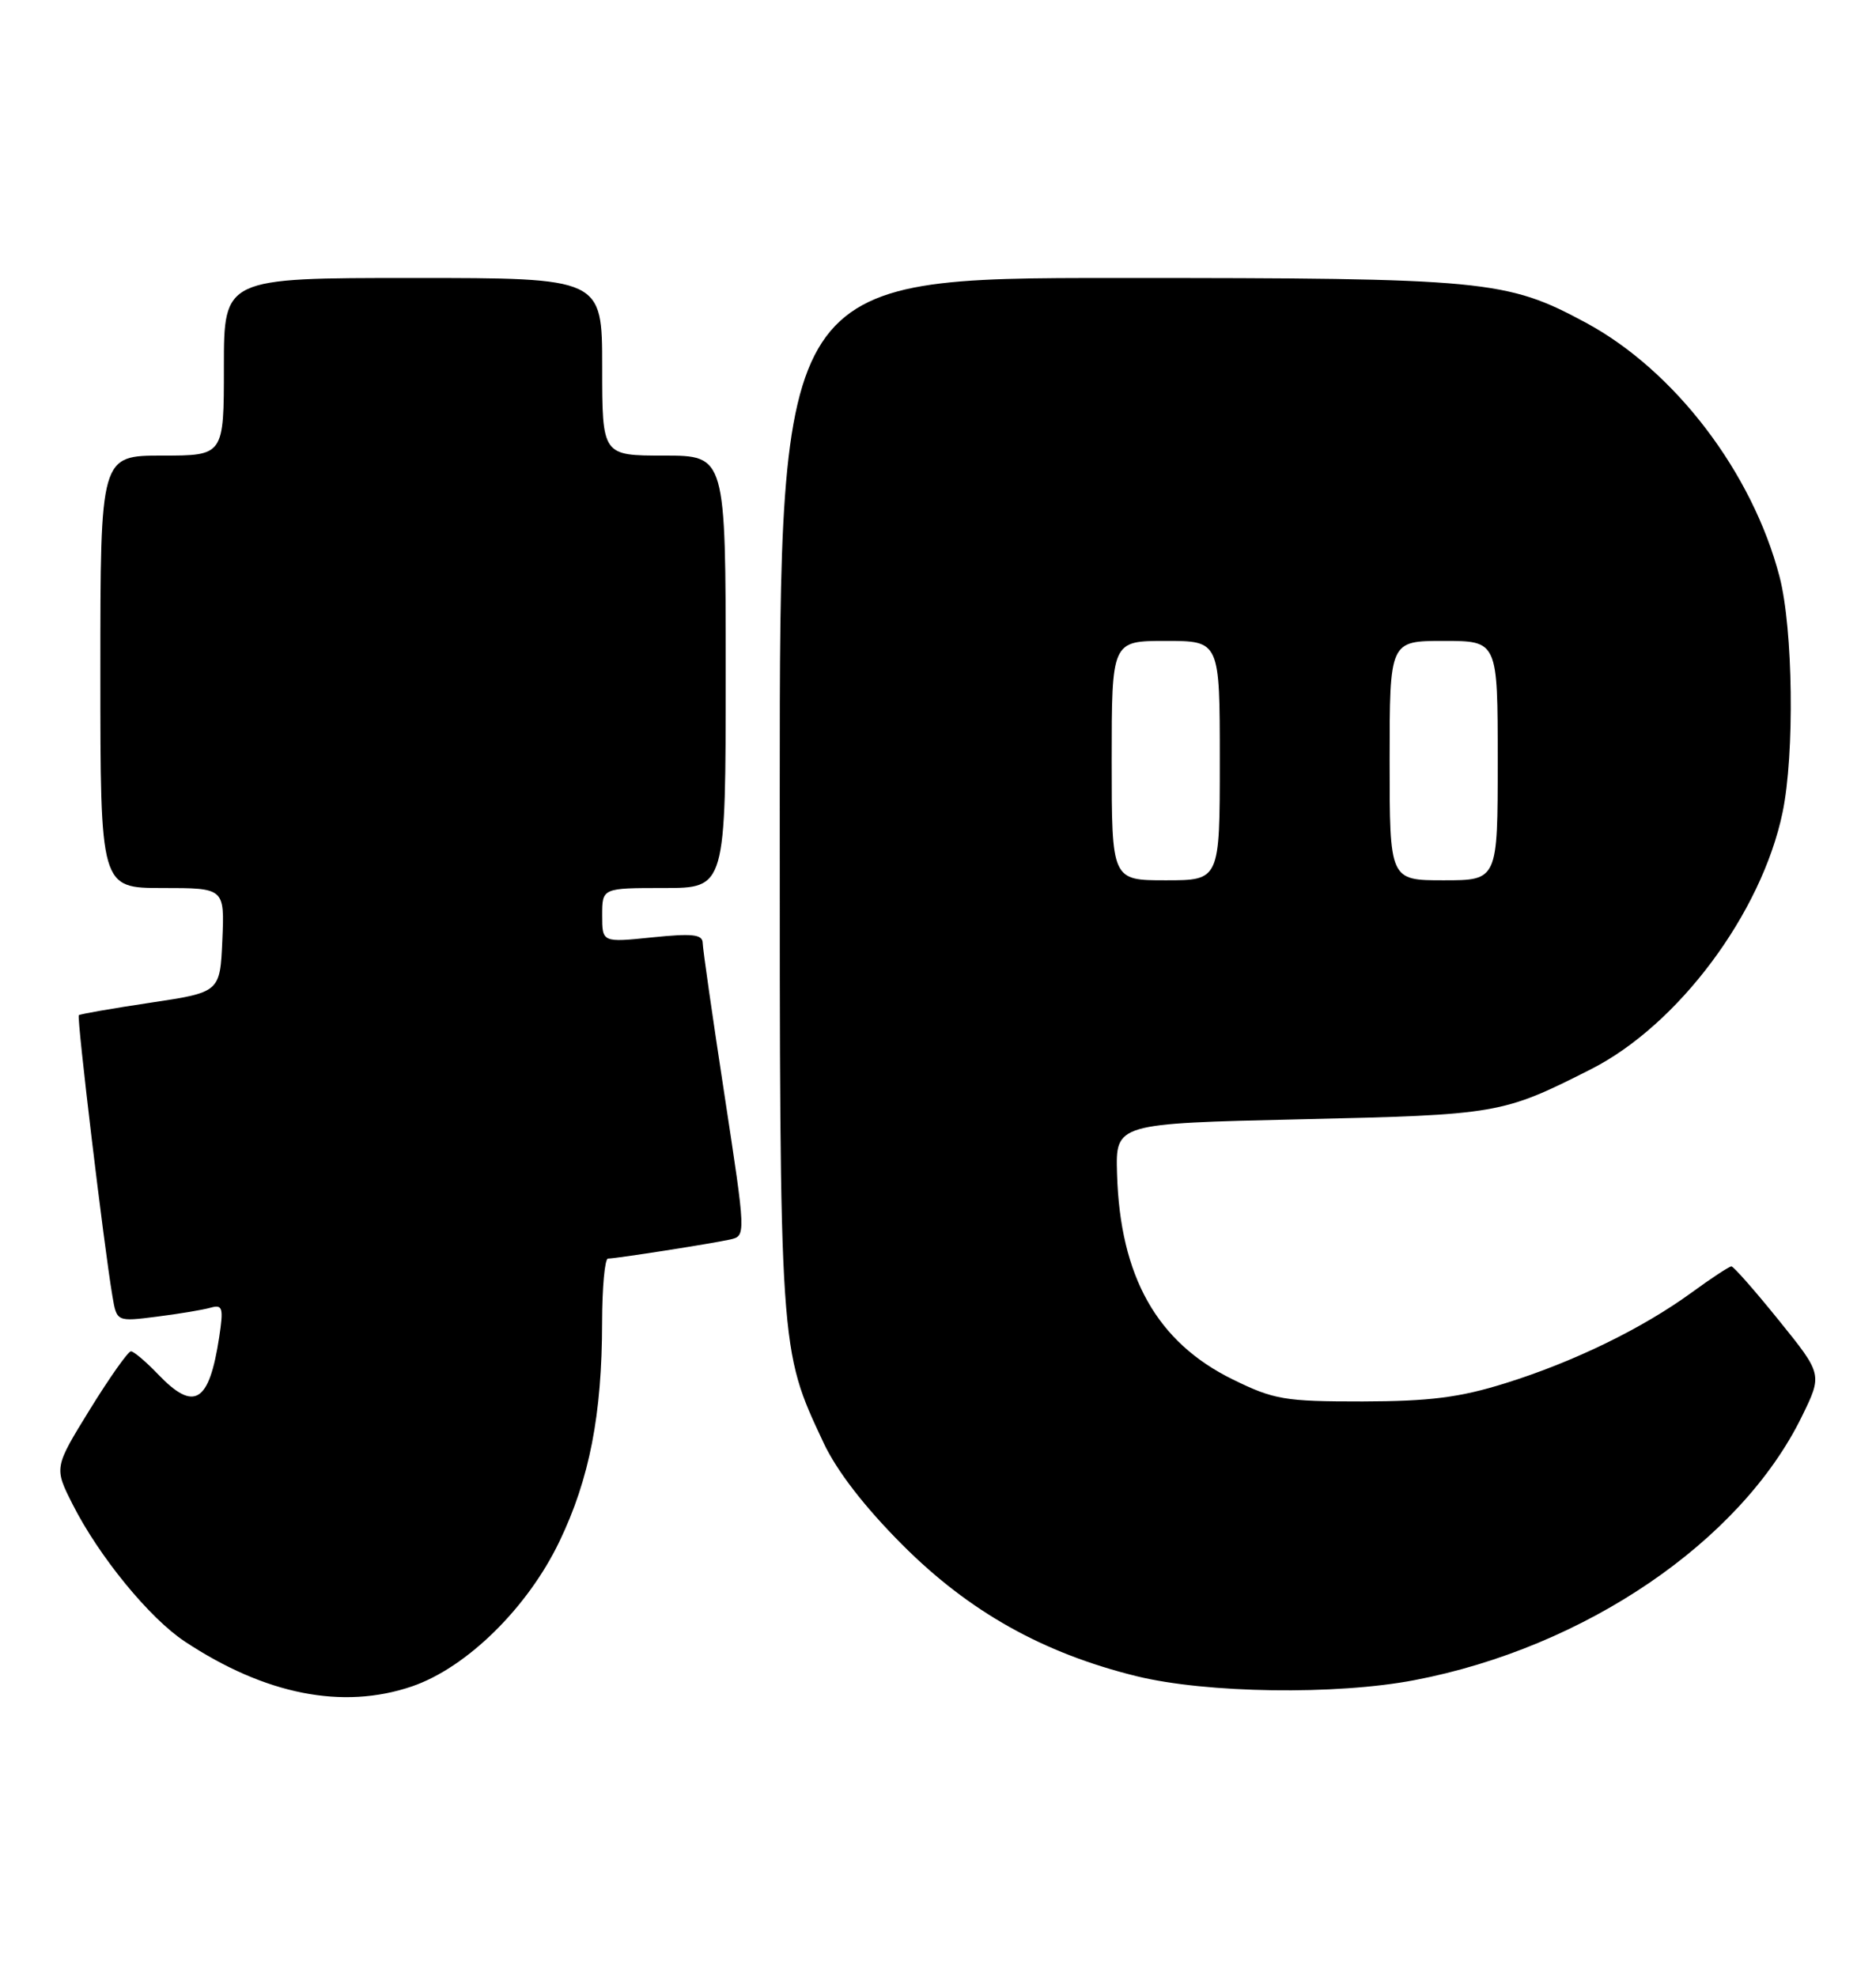 <?xml version="1.0" encoding="UTF-8" standalone="no"?>
<!DOCTYPE svg PUBLIC "-//W3C//DTD SVG 1.1//EN" "http://www.w3.org/Graphics/SVG/1.1/DTD/svg11.dtd" >
<svg xmlns="http://www.w3.org/2000/svg" xmlns:xlink="http://www.w3.org/1999/xlink" version="1.1" viewBox="0 0 243 256">
 <g >
 <path fill="currentColor"
d=" M 53.36 218.39 C 60.43 215.98 68.34 208.22 72.46 199.63 C 76.36 191.52 77.98 183.18 77.99 171.25 C 78.00 166.71 78.34 163.00 78.75 162.99 C 79.86 162.98 92.17 161.05 94.57 160.52 C 96.63 160.05 96.63 160.05 93.84 141.78 C 92.30 131.72 91.03 122.88 91.02 122.11 C 91.00 121.00 89.69 120.86 84.50 121.39 C 78.00 122.06 78.00 122.06 78.00 118.53 C 78.00 115.00 78.00 115.00 86.00 115.00 C 94.00 115.00 94.00 115.00 94.00 87.00 C 94.00 59.00 94.00 59.00 86.00 59.00 C 78.00 59.00 78.00 59.00 78.00 47.50 C 78.00 36.00 78.00 36.00 53.50 36.00 C 29.00 36.00 29.00 36.00 29.00 47.50 C 29.00 59.00 29.00 59.00 21.00 59.00 C 13.00 59.00 13.00 59.00 13.00 87.00 C 13.00 115.00 13.00 115.00 21.05 115.00 C 29.09 115.00 29.09 115.00 28.80 121.75 C 28.50 128.50 28.50 128.50 19.50 129.85 C 14.55 130.59 10.37 131.32 10.21 131.47 C 9.92 131.75 13.46 161.37 14.56 167.84 C 15.12 171.17 15.12 171.17 20.31 170.51 C 23.17 170.15 26.30 169.63 27.27 169.35 C 28.84 168.91 28.97 169.35 28.39 173.18 C 27.09 181.68 25.16 182.86 20.50 178.00 C 18.92 176.35 17.33 175.00 16.96 175.00 C 16.59 175.00 14.20 178.39 11.64 182.53 C 7.00 190.06 7.00 190.06 9.42 194.84 C 12.83 201.57 19.36 209.55 23.94 212.58 C 34.34 219.46 44.39 221.45 53.36 218.39 Z  M 183.23 217.58 C 205.29 213.36 225.47 199.63 233.39 183.45 C 236.07 177.98 236.07 177.98 230.42 170.99 C 227.32 167.15 224.55 164.00 224.27 164.00 C 223.99 164.00 221.68 165.52 219.13 167.38 C 212.75 172.03 203.83 176.38 194.96 179.14 C 189.07 180.98 185.19 181.47 176.50 181.49 C 166.41 181.50 165.02 181.26 159.68 178.64 C 149.86 173.82 145.08 165.33 144.69 152.00 C 144.50 145.50 144.50 145.50 168.50 144.95 C 194.04 144.37 194.59 144.28 206.07 138.47 C 217.38 132.74 228.18 118.27 230.90 105.20 C 232.47 97.65 232.26 81.43 230.51 74.70 C 226.99 61.18 216.93 47.99 205.40 41.78 C 195.13 36.25 192.47 36.00 144.79 36.00 C 101.00 36.00 101.00 36.00 101.00 102.79 C 101.00 175.33 100.95 174.62 106.67 186.83 C 108.39 190.50 112.01 195.18 116.92 200.09 C 125.55 208.73 135.12 214.09 147.22 217.07 C 156.26 219.29 173.07 219.53 183.23 217.58 Z  M 144.00 98.50 C 144.00 83.00 144.00 83.00 151.00 83.00 C 158.00 83.00 158.00 83.00 158.00 98.50 C 158.00 114.00 158.00 114.00 151.00 114.00 C 144.00 114.00 144.00 114.00 144.00 98.50 Z  M 180.00 98.50 C 180.00 83.00 180.00 83.00 187.00 83.00 C 194.00 83.00 194.00 83.00 194.00 98.50 C 194.00 114.00 194.00 114.00 187.00 114.00 C 180.00 114.00 180.00 114.00 180.00 98.50 Z "/>
</g>
</svg>